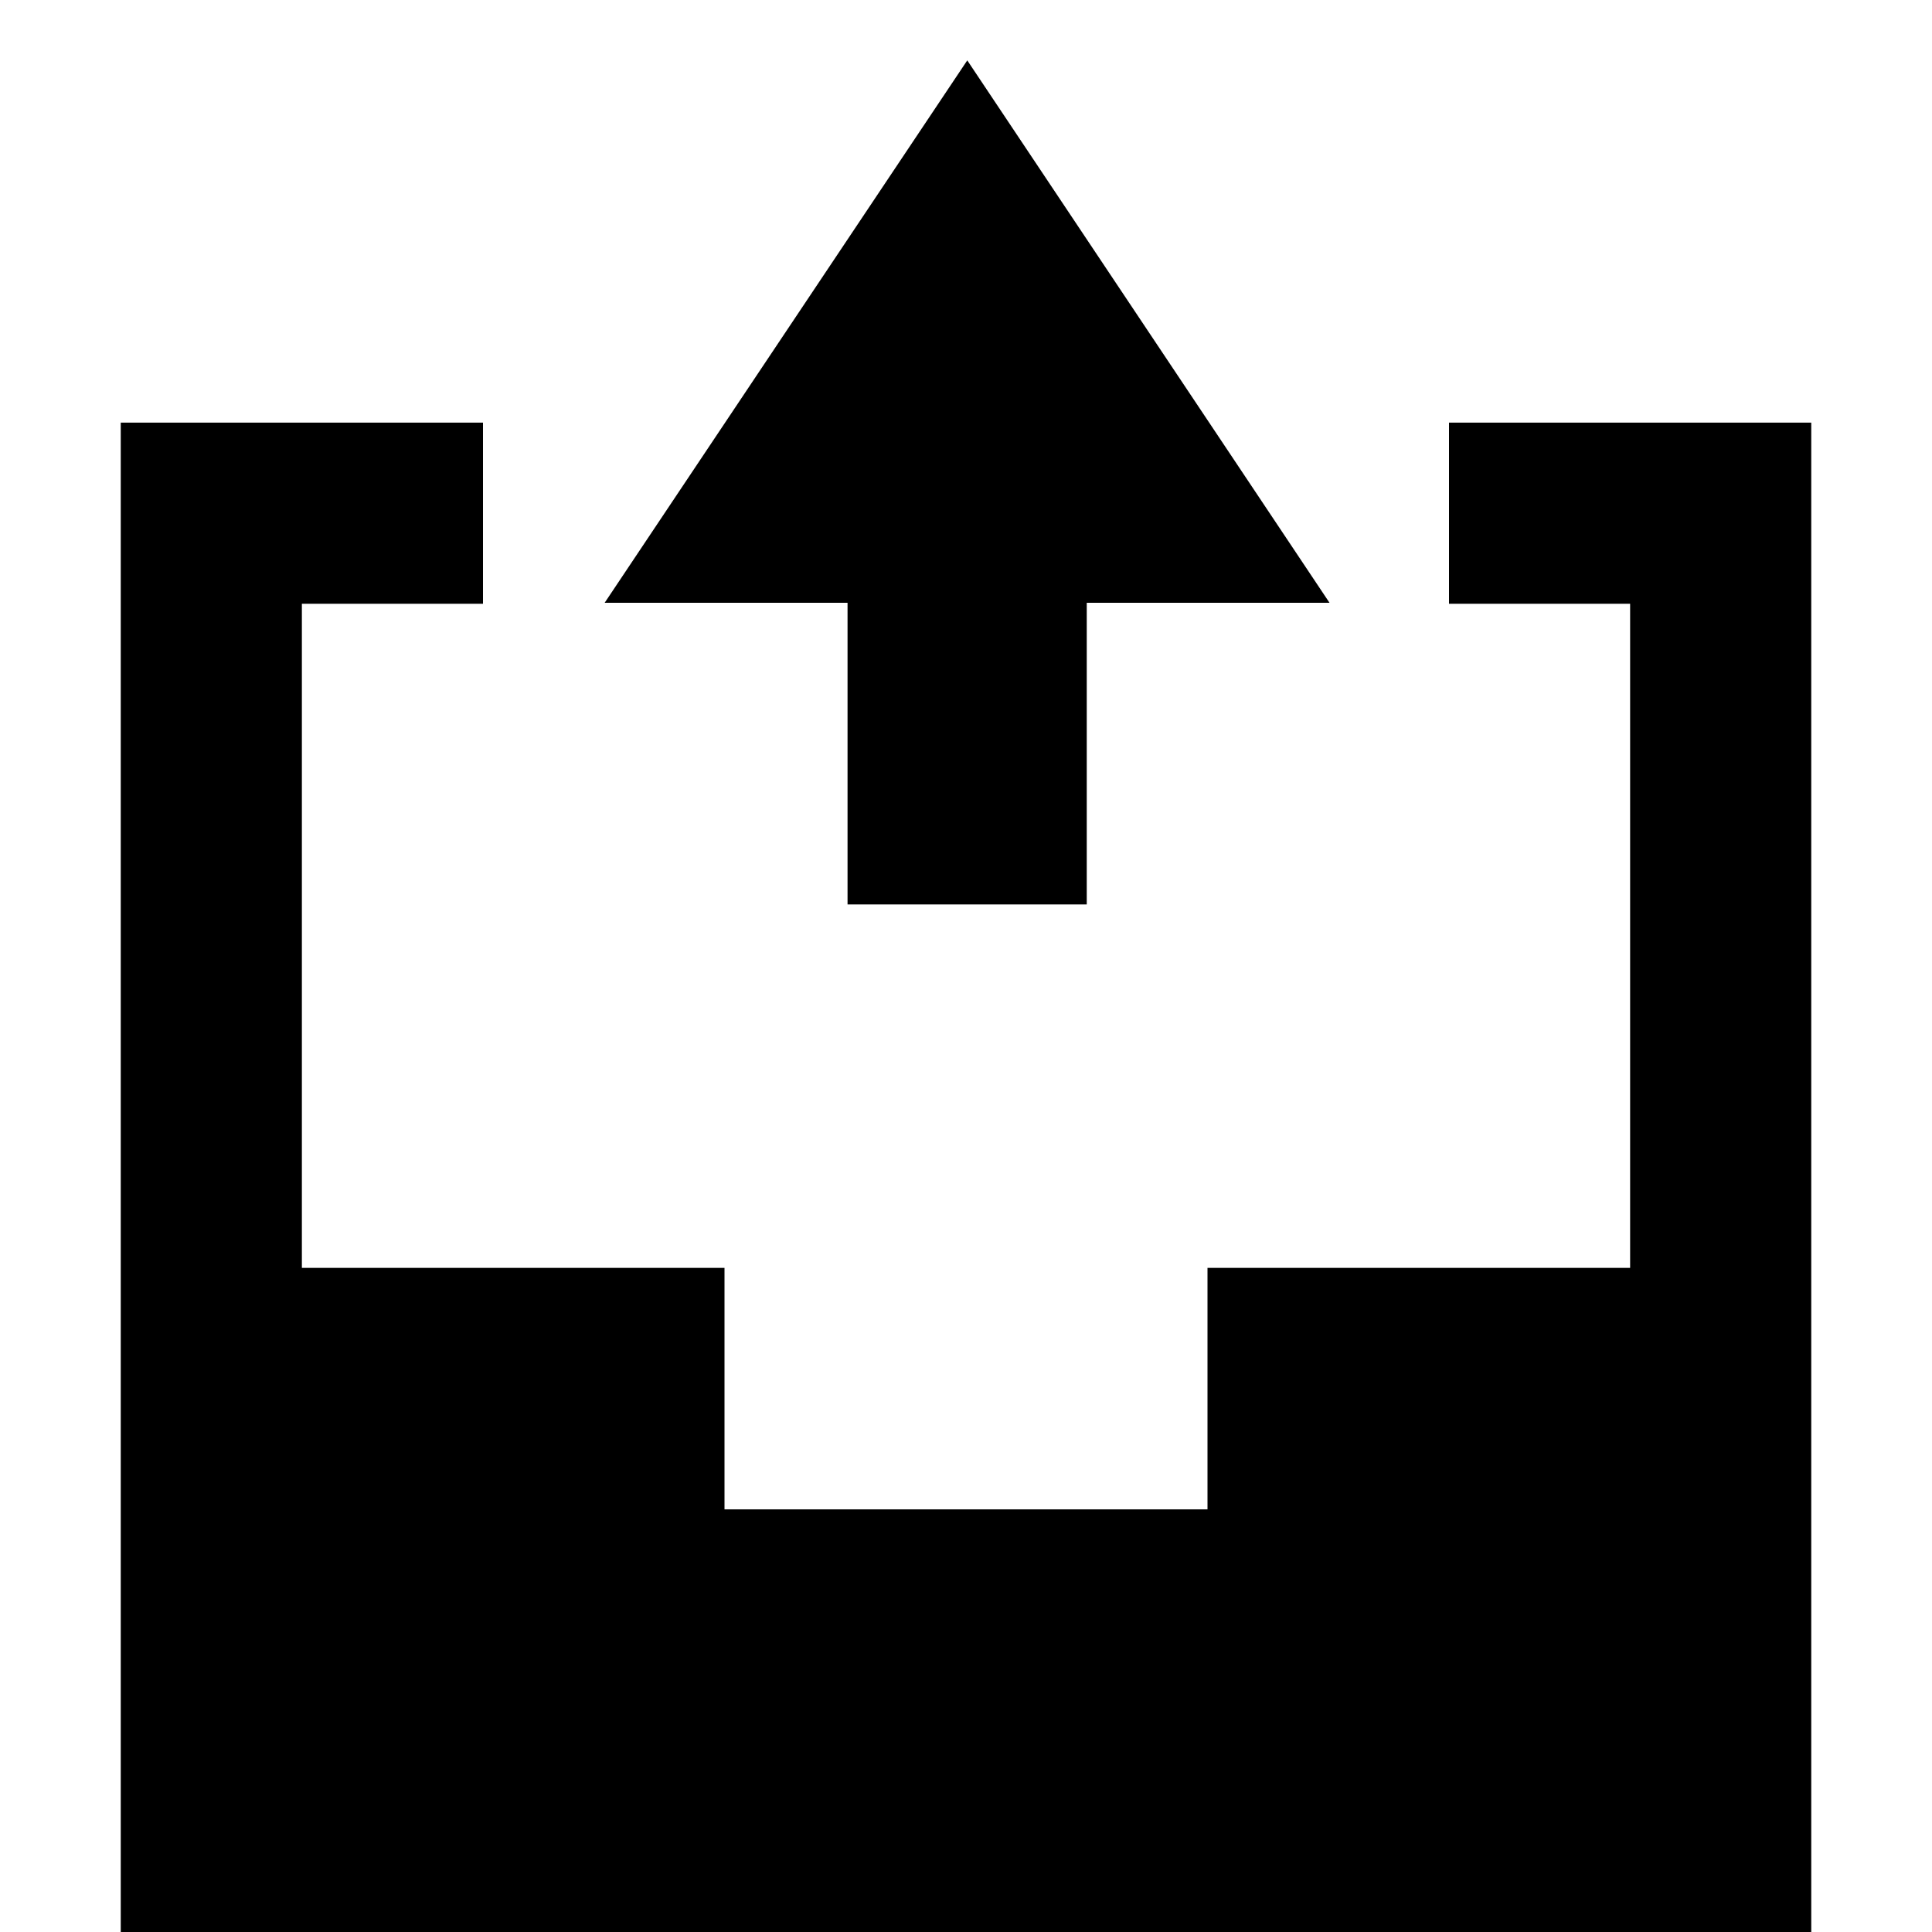 <?xml version="1.0" encoding="utf-8"?>
<!-- Generator: Adobe Illustrator 18.1.1, SVG Export Plug-In . SVG Version: 6.00 Build 0)  -->
<!DOCTYPE svg PUBLIC "-//W3C//DTD SVG 1.1//EN" "http://www.w3.org/Graphics/SVG/1.1/DTD/svg11.dtd">
<svg version="1.1" xmlns="http://www.w3.org/2000/svg" xmlns:xlink="http://www.w3.org/1999/xlink" x="0px" y="0px" width="32px"
	 height="32px" viewBox="0 0 32 32" enable-background="new 0 0 32 32" xml:space="preserve">
<g id="Guides__x26__Labels">
</g>
<g id="Icons_-_V2">
	<g>
		<polygon points="14.038,14.98 18,14.98 18,9.984 22.021,9.984 16.021,1 10.015,9.984 14.038,9.984 		"/>
		<polygon points="24,7 24,10 27,10 27,21 20,21 20,25 12,25 12,21 5,21 5,10 8,10 8,7 2,7 2,32 30,32 30,7 		"/>
	</g>
</g>
</svg>
